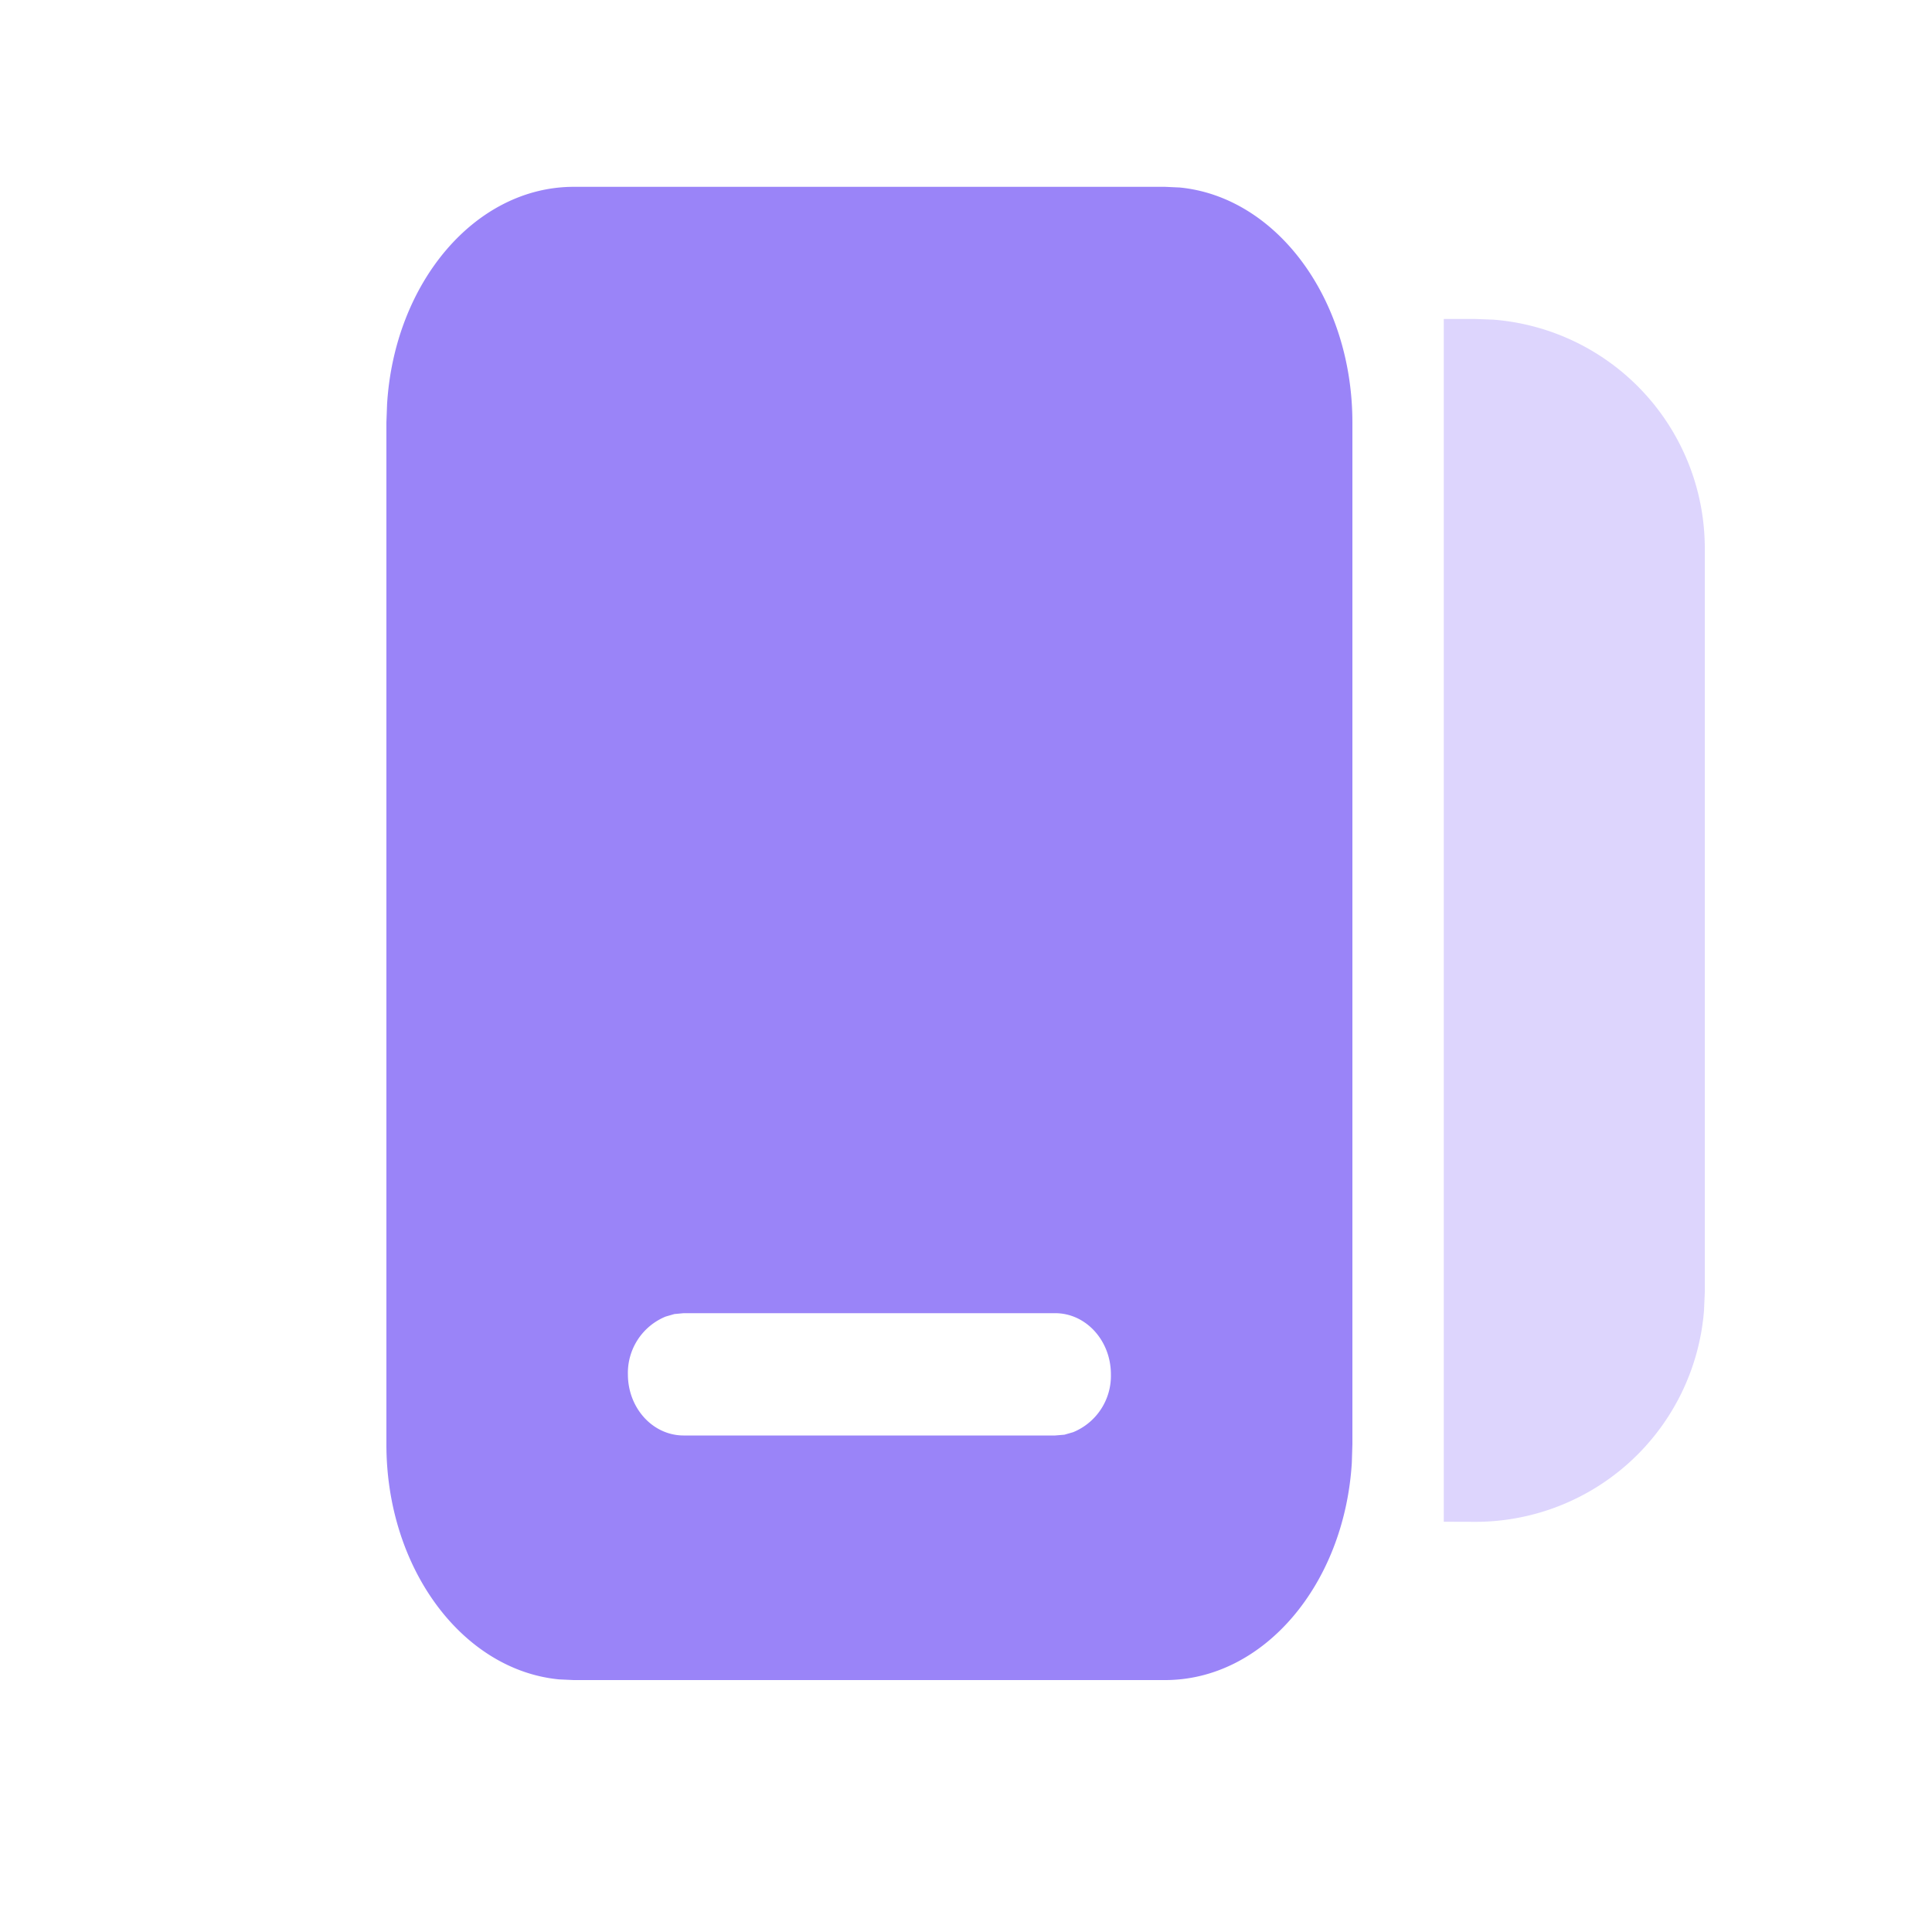 <svg xmlns="http://www.w3.org/2000/svg" version="1.1" width="1024" height="1024" fill="currentColor" aria-hidden="true" focusable="false">
    <path d="M617.523 99.021H304.128c-52.224 0-95.027 50.739-98.97 115.2L204.8 223.949v541.594c0 65.741 40.294 119.603 91.494 124.57l7.782 0.358h313.446c52.224 0 95.027-50.688 98.97-115.2l0.307-9.728V223.949c0-65.69-40.294-119.552-91.494-124.57l-7.782-0.358z m-58.266 596.992c16.333 0 29.542 14.541 29.542 32.41a32.256 32.256 0 0 1-20.019 30.669l-4.608 1.331-4.915 0.41H362.342c-16.333 0-29.542-14.49-29.542-32.41a32.256 32.256 0 0 1 20.019-30.618l4.608-1.331 4.915-0.461h196.915z" fill="#9A84F8" p-id="9011"></path><path d="M781.926 169.062l9.523 0.358a121.6 121.6 0 0 1 112.128 121.242v394.342l-0.41 9.523a121.6 121.6 0 0 1-121.242 112.077l-16.691-0.051V169.062h16.691z" fill="#9A84F8" opacity=".343" p-id="9012"></path>
</svg>
